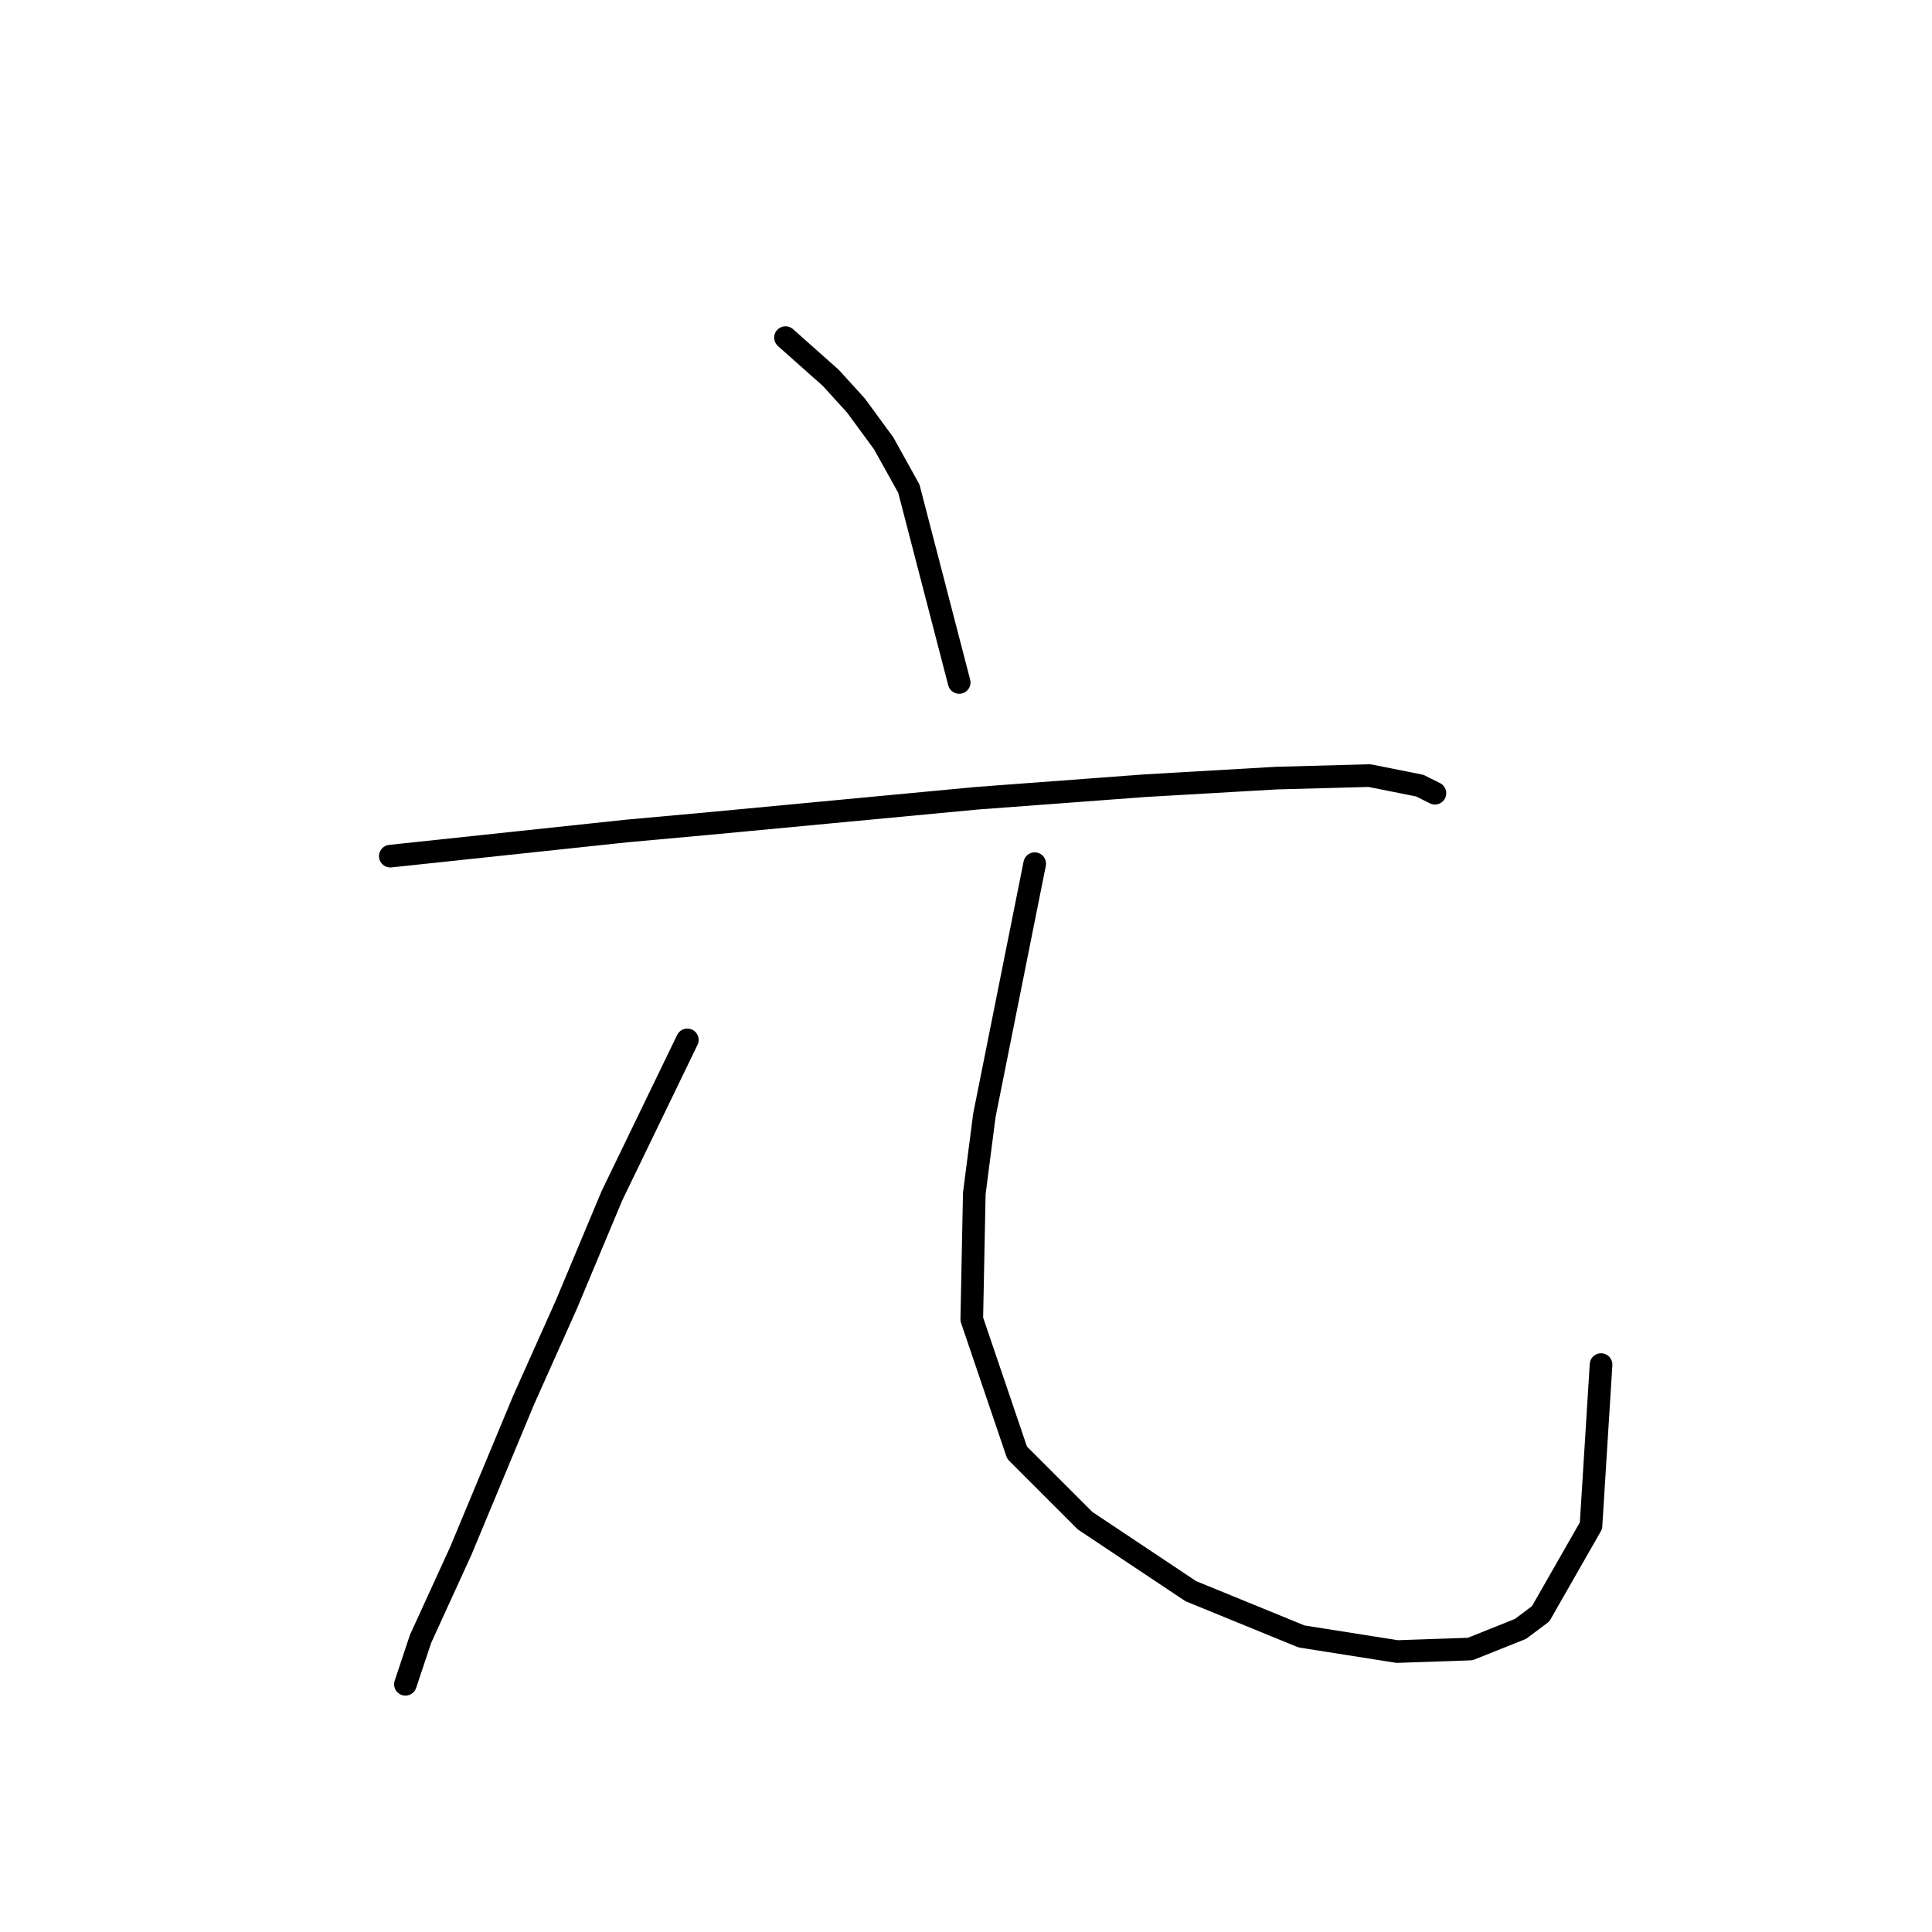 <?xml version="1.0" standalone="no"?>
    <svg width="256" height="256" xmlns="http://www.w3.org/2000/svg" version="1.1">
    <polyline stroke="black" stroke-width="3" stroke-linecap="round" fill="transparent" stroke-linejoin="round" points="104.084 44.736 107.086 47.404 110.088 50.072 113.423 53.741 117.092 58.744 120.427 64.748 127.098 90.43 127.098 90.43 " />
        <polyline stroke="black" stroke-width="3" stroke-linecap="round" fill="transparent" stroke-linejoin="round" points="51.72 113.443 67.396 111.776 83.072 110.108 94.078 109.107 129.432 105.772 151.779 104.104 169.123 103.104 181.463 102.77 188.134 104.104 190.135 105.105 190.135 105.105 " />
        <polyline stroke="black" stroke-width="3" stroke-linecap="round" fill="transparent" stroke-linejoin="round" points="91.076 137.791 86.073 148.131 81.07 158.47 75.067 172.812 69.397 185.486 61.059 205.498 55.722 217.172 53.721 223.175 53.721 223.175 " />
        <polyline stroke="black" stroke-width="3" stroke-linecap="round" fill="transparent" stroke-linejoin="round" points="137.104 114.444 133.768 131.121 130.433 147.797 129.099 158.137 128.765 174.813 134.769 192.49 143.774 201.496 157.783 210.835 172.458 216.838 185.132 218.839 194.805 218.506 201.475 215.837 204.143 213.836 210.814 202.163 212.148 180.817 212.148 180.817 " />
        </svg>